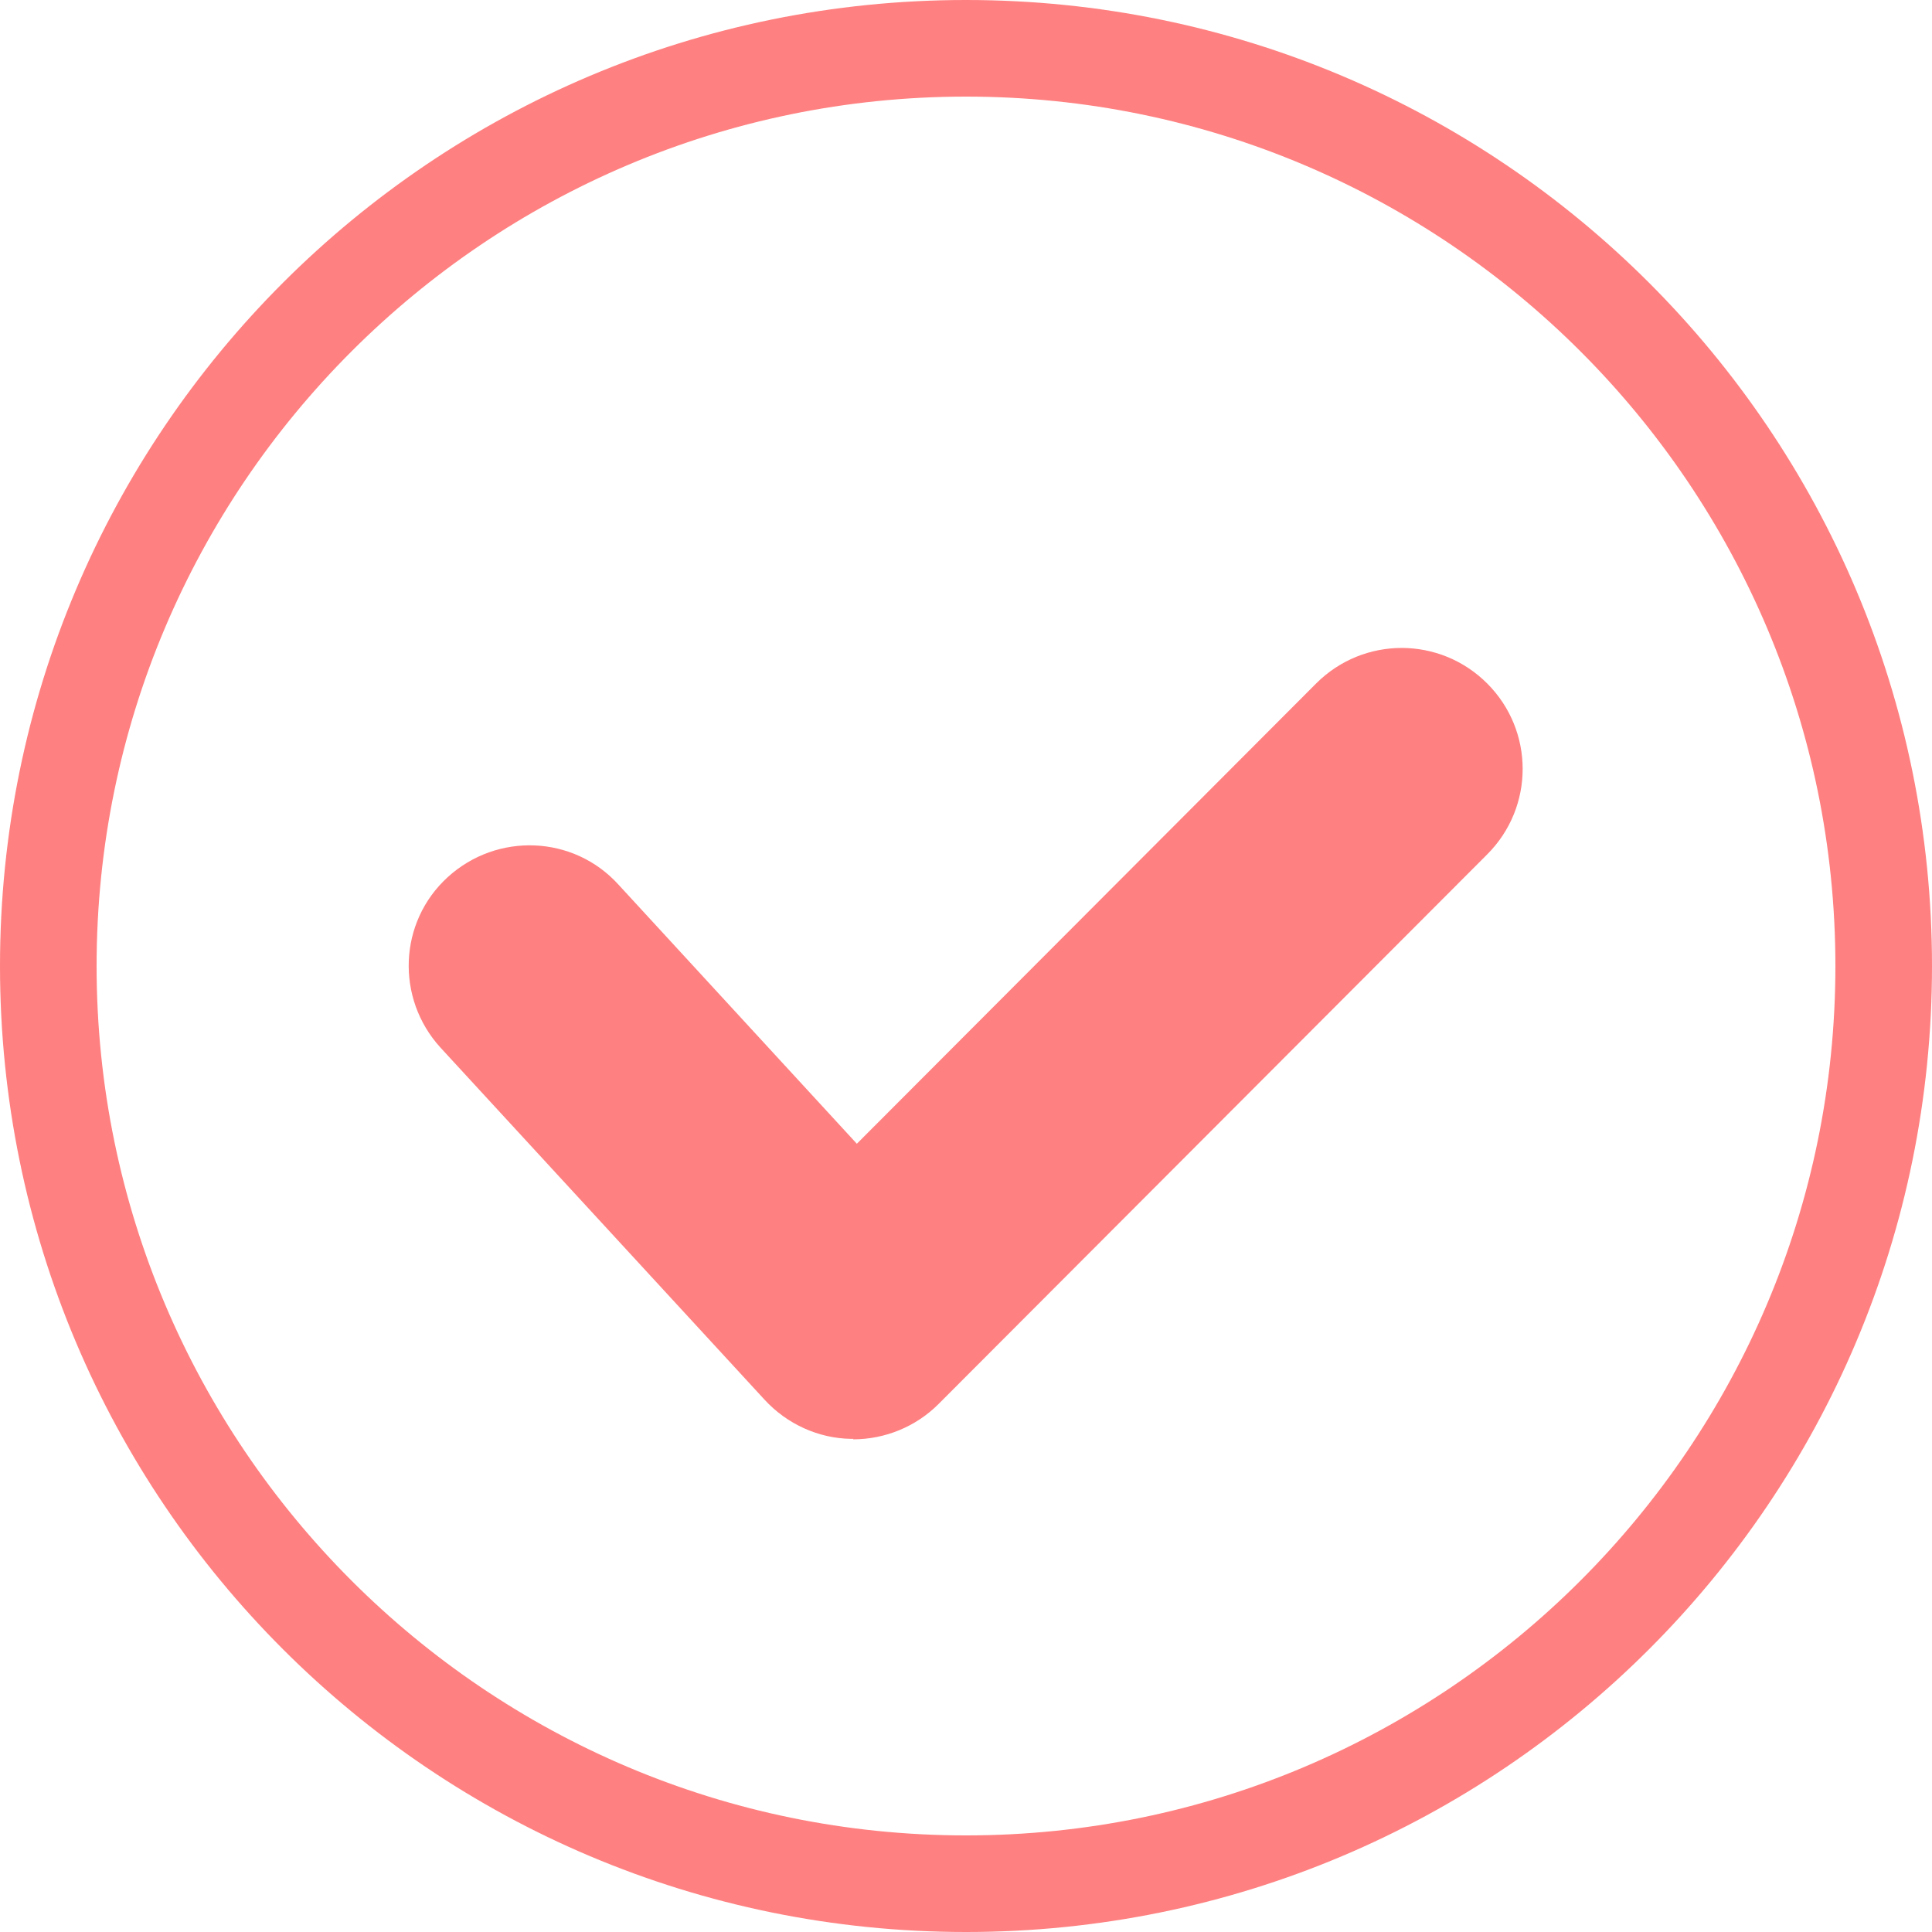 <?xml version="1.0" encoding="UTF-8"?><svg id="_レイヤー_2" xmlns="http://www.w3.org/2000/svg" viewBox="0 0 40 40"><defs><style>.cls-1{fill:#ff8080;stroke-width:0px;}</style></defs><g id="_2"><path class="cls-1" d="M20,2c9.93,0,18,8.07,18,18s-8.07,18-18,18S2,29.93,2,20,10.07,2,20,2M20,0C8.95,0,0,8.95,0,20s8.95,20,20,20,20-8.95,20-20S31.05,0,20,0h0Z"/><path class="cls-1" d="M17.67,29.79s-.03,0-.05,0c-.68-.01-1.33-.31-1.79-.81l-6.71-7.29c-.93-1.02-.87-2.6.15-3.53,1.02-.93,2.6-.87,3.53.15l4.94,5.37,9.51-9.53c.98-.98,2.56-.98,3.54,0s.98,2.56,0,3.54l-11.36,11.38c-.47.47-1.11.73-1.77.73Z"/></g></svg>